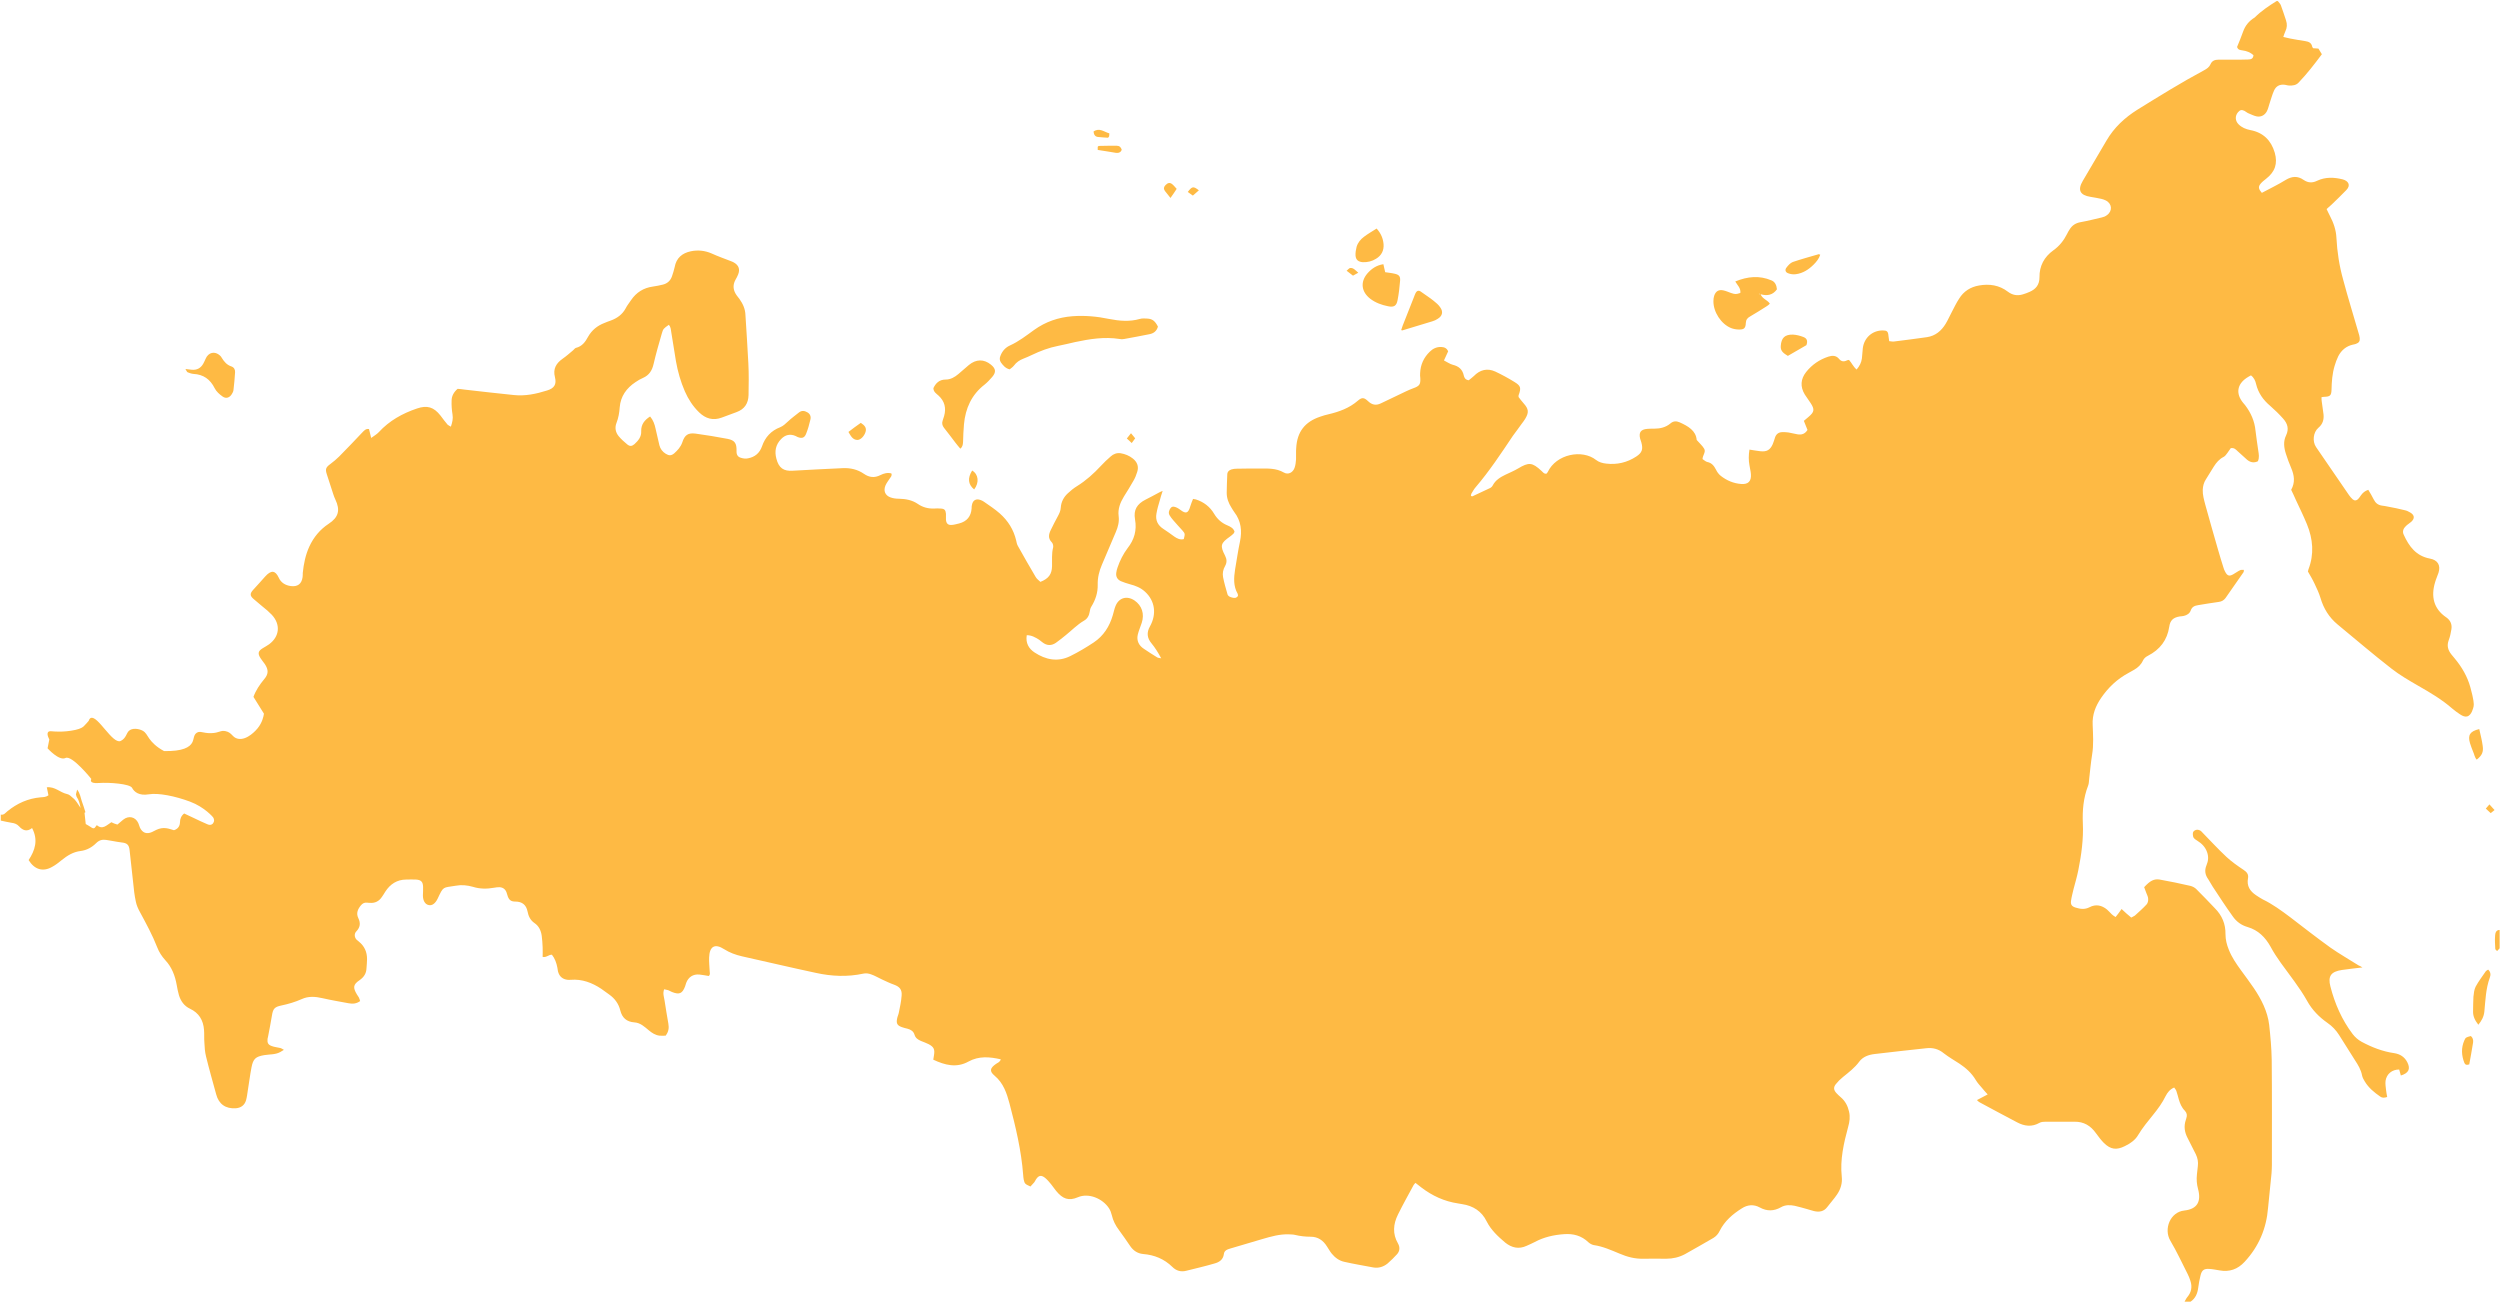 <?xml version="1.0" encoding="UTF-8"?> <svg xmlns="http://www.w3.org/2000/svg" width="1374" height="716" viewBox="0 0 1374 716" fill="none"> <path d="M743.6 151.5C742.5 150.7 741.4 149.8 740.1 148.8C741 148.1 741.5 147.3 742.1 147.3C743.8 147.1 744.9 148.5 746.5 149.9C745.3 150.6 744.6 151 743.6 151.5ZM749 144.1C751.6 144.2 754.1 143.6 756.3 142.2C759.3 140.4 760.7 137.6 760.4 134.1C760.1 131 759 128.3 756.6 125.6C754.1 127.2 751.8 128.5 749.7 130.1C747.8 131.5 746.3 133.3 745.6 135.6C745.2 137.2 744.9 138.9 745 140.5C745.2 142.9 746.6 143.9 749 144.1ZM751.5 150.3C747.5 155 748.2 160.4 753.1 164.2C756 166.4 759.3 167.6 762.8 168.3C766 169 767.5 168.2 768.1 165C768.8 161.5 769.2 157.8 769.5 154.2C769.7 151.8 768.8 150.9 766.3 150.4C764.7 150 763 149.9 761.3 149.6C761 148.3 760.7 147 760.3 145.2C756.4 145.8 753.7 147.8 751.5 150.3ZM643.3 108.8C644.6 107 645.6 105.5 646.7 103.8C645.7 102.7 645 101.8 644.1 101.1C642.8 100.2 641.8 100.5 640.6 101.7C639.6 102.7 639.4 103.7 640.2 104.9C641.1 106.1 642.1 107.3 643.3 108.8ZM658.9 104.6C655.8 102.2 655.2 102.4 652.8 105.5C653.7 106.1 654.6 106.8 655.6 107.5C656.8 106.5 657.8 105.6 658.9 104.6ZM941.7 165.5C941.7 164.5 941.8 163.5 942.1 162.6C942.9 160.1 944.6 159 947.2 159.6C948.6 159.9 949.9 160.5 951.3 161C953.7 161.8 954.1 161.8 956.5 161C956.8 158.3 954.9 156.8 953.7 154.7C960.5 151.9 967 151.3 973.6 154.1C975.6 154.9 976.4 156.8 976.6 159C974.4 162.1 971.4 162.8 967.6 161.7C968.7 164.4 971.4 164.8 972.7 166.9C972.2 167.4 971.7 167.9 971 168.3C968 170.2 965 172.1 961.9 173.9C960.4 174.7 959.6 175.7 959.5 177.5C959.4 180.4 958.5 181.2 955.6 181.1C954.2 181.1 952.7 180.8 951.4 180.3C945.9 178.1 941.6 171.4 941.7 165.5ZM966.7 161.6C966.8 161.7 966.8 161.8 966.9 161.8C966.9 161.8 967 161.6 967.1 161.6C967 161.5 967 161.4 966.9 161.4C966.8 161.4 966.7 161.5 966.7 161.6ZM982.8 150.2C984.1 150.7 985.6 150.9 987 150.7C990.9 150.2 994.1 148.1 996.8 145.4C998.3 143.9 999.7 142.2 1000.4 140C1000 139.9 999.8 139.7 999.6 139.7C994.8 141.1 990 142.4 985.3 144C984 144.5 982.8 145.8 981.9 147C980.8 148.3 981.3 149.7 982.8 150.2ZM770.7 181.6C776.2 179.9 781.7 178.3 787.2 176.6C788.3 176.3 789.3 175.8 790.2 175.2C792.7 173.7 793.3 171.4 791.6 169C790.7 167.6 789.3 166.4 787.9 165.3C785.8 163.6 783.4 162.1 781.2 160.5C779.8 159.4 778.8 159.6 778 161.1C777.6 161.8 777.4 162.6 777.1 163.3C775.1 168.5 773 173.7 770.9 179C770.6 179.8 770.4 180.6 770.1 181.4C770.5 181.5 770.7 181.7 770.7 181.6ZM1357.5 408.4C1358 410 1358.6 411.6 1359.2 413.1C1359.9 414.5 1360 416.2 1361.2 417.5C1364 415.3 1365 413.4 1364.5 410C1364.1 406.9 1363.3 403.9 1362.6 400.7C1357.5 401.9 1356.2 404 1357.5 408.4ZM603.7 75.3C605.5 75.5 607.4 75.6 609 75.7C609.4 75.2 609.6 75 609.6 74.8C609.7 74.4 609.6 74.1 609.7 73.3C606.8 72.5 604.2 70 601 72.3C601.2 74.2 602 75.2 603.7 75.3ZM982.6 195.6C986.1 193.6 989.6 191.6 992.8 189.7C993.7 187.3 993 185.9 991.1 185.2C989.3 184.5 987.3 184 985.4 183.9C980.9 183.8 979 185.7 978.7 190.2C978.5 193.1 980.4 194.2 982.6 195.6ZM603.3 80.7V82.4C606.8 82.9 610.1 83.5 613.3 84C614.7 84.2 616 83.8 616.5 82.3C616.1 80.9 615.2 80.1 613.8 80.1C610.5 80.1 607.2 80.1 603.9 80.2C603.7 80.2 603.5 80.5 603.3 80.7ZM1354.4 571.8C1352.6 575.9 1352.8 580 1354.4 584.1C1354.8 585.1 1355.5 585.5 1357.1 585C1357.8 581 1358.6 577 1359.2 573C1359.4 571.6 1359.1 570.4 1358 569.4C1355.3 570.1 1355.1 570.2 1354.4 571.8ZM1355.93 393.75C1358.46 393.13 1359.33 388.97 1359.5 388.2C1359.74 387.04 1359.61 384.61 1357.7 377.7C1356.1 371.9 1353.1 366.7 1349.2 362C1348.6 361.2 1347.9 360.5 1347.3 359.7C1345.4 357.3 1344.7 354.9 1345.8 351.9C1346.5 350 1347 347.9 1347.3 345.8C1347.7 343.2 1346.8 341 1344.6 339.4C1344.5 339.3 1344.4 339.3 1344.3 339.2C1337.5 334.5 1336 327.8 1338.3 320.1C1338.8 318.3 1339.6 316.6 1340.2 314.8C1341.5 310.7 1339.8 307.8 1335.5 307C1327.9 305.6 1324 300.3 1321.1 293.9C1320.2 292.1 1320.9 290.4 1322.3 289.1C1323.2 288.2 1324.3 287.6 1325.2 286.8C1327.2 285 1327.1 283.1 1324.7 281.7C1323.7 281.1 1322.7 280.6 1321.6 280.4C1318.5 279.6 1315.4 279 1312.2 278.4C1311.2 278.2 1310.2 278 1309.2 277.9C1307 277.6 1305.6 276.5 1304.6 274.5C1303.7 272.7 1302.7 271 1301.6 269.2C1299.8 269.8 1298.6 270.8 1297.6 272.2C1297.1 272.9 1296.6 273.7 1296 274.3C1295.1 275.2 1294 275.3 1293 274.4C1292.2 273.7 1291.6 272.9 1291 272.1C1284.9 263.3 1278.9 254.5 1272.9 245.7C1270.8 242.6 1271.3 237.6 1274.2 235.1C1276.6 233.1 1277.3 230.6 1277 227.7C1276.7 225.2 1276.3 222.8 1276 220.4C1275.9 219.7 1275.9 219.1 1275.9 218.3C1276.5 218.2 1276.9 218.1 1277.3 218.1C1280.5 218 1281.3 217.5 1281.4 214.3C1281.5 209.8 1281.8 205.4 1283.1 201.1C1283.6 199.3 1284.3 197.5 1285.1 195.8C1286.8 192.5 1289.5 190.2 1293.2 189.4C1293.7 189.3 1294.3 189.2 1294.8 189C1296.5 188.4 1297.1 187.5 1296.9 185.7C1296.8 184.7 1296.5 183.8 1296.2 182.8C1293.4 173.1 1290.4 163.5 1287.8 153.7C1285.7 146.2 1284.5 138.5 1284.1 130.7C1283.9 126.4 1282.5 122.4 1280.5 118.6C1279.9 117.5 1279.4 116.3 1278.7 114.9C1279.7 114 1280.6 113.2 1281.5 112.4C1284.2 109.8 1286.9 107.2 1289.5 104.5C1292.2 101.8 1290.6 99.4 1287.6 98.6C1282.9 97.4 1278.1 97.2 1273.6 99.3C1271 100.6 1268.6 100.6 1266.1 98.9C1262.8 96.6 1259.7 96.8 1256.2 98.9C1252 101.5 1247.4 103.7 1243.1 106C1241.3 103.9 1241 102.7 1242.4 101C1243.3 99.9 1244.4 99.1 1245.4 98.3C1250.4 94.4 1251.9 89.9 1250.2 83.9C1248.2 77.1 1243.8 72.8 1236.8 71.5C1234.3 71 1232.1 70.1 1230.3 68.3C1228.4 66.4 1228.3 63.7 1230 61.7C1231.1 60.4 1232 60.2 1233.5 60.9C1234.3 61.3 1235 62 1235.8 62.3C1237.3 62.9 1238.8 63.7 1240.4 64C1242.8 64.4 1244.8 63.2 1245.9 61.1C1246.6 59.7 1246.9 58.2 1247.4 56.7C1248.2 54.4 1248.8 52 1249.8 49.8C1250.9 47.3 1253 46.2 1255.8 46.6C1256.6 46.7 1257.3 47 1258.1 47C1260 47.1 1261.9 46.9 1263.3 45.4C1267.9 40.6 1272 35.3 1276.1 29.8C1275.4 28.7 1274.8 27.7 1274.2 26.7C1273.1 26.6 1272.2 26.6 1271.3 26.5C1271.1 26.2 1270.9 26 1270.8 25.7C1270.4 23.6 1269 22.9 1267 22.6C1264.3 22.2 1261.5 21.7 1258.8 21.2C1257.6 21 1256.4 20.6 1254.9 20.3C1255.3 19.1 1255.6 18.2 1256 17.3C1257 15.3 1257.1 13.3 1256.4 11.2C1255.5 8.5 1254.6 5.7 1253.6 3C1253.3 2.1 1252.5 1.4 1251.9 0.6H1251.2C1247 3.2 1242.8 6 1239.2 9.6C1236.1 11.5 1234 14 1232.8 17.4C1231.8 20.3 1230.6 23.1 1229.5 25.8C1230 27.5 1231.3 27.5 1232.5 27.7C1234.8 28 1236.8 28.8 1238.5 30.3C1238.4 32.3 1237.1 32.7 1235.5 32.7C1232.8 32.8 1230.2 32.8 1227.5 32.8H1219.2C1217.3 32.8 1215.7 33.4 1214.9 35.3C1214.2 36.9 1212.9 37.8 1211.4 38.6C1198.9 45.3 1186.8 52.8 1174.7 60.3C1167.7 64.7 1161.9 70.1 1157.7 77.3C1153.4 84.7 1149 92 1144.7 99.4C1141.7 104.5 1143.2 107.3 1149 108.2C1151 108.5 1153 108.9 1154.9 109.3C1155.8 109.5 1156.6 109.8 1157.4 110.2C1160.9 112 1161.1 116.1 1157.9 118.3C1157.1 118.9 1156.2 119.3 1155.2 119.5C1151.3 120.4 1147.4 121.4 1143.5 122.1C1140.7 122.6 1138.8 123.9 1137.4 126.2C1136.9 126.9 1136.5 127.7 1136.1 128.5C1134.3 132.1 1131.9 135.2 1128.5 137.6C1123.5 141.2 1120.8 146.2 1120.9 152.4C1120.9 156.5 1118.9 158.9 1115.5 160.4C1114.2 161 1113 161.4 1111.7 161.8C1108.7 162.7 1106 162.2 1103.5 160.3C1098.8 156.7 1093.4 155.9 1087.7 156.9C1083 157.7 1079.2 160.1 1076.7 164.2C1075.2 166.5 1074 169 1072.7 171.5C1071.5 173.7 1070.6 175.9 1069.3 178C1067 181.8 1063.7 184.6 1059.1 185.3C1053 186.2 1047 186.9 1040.9 187.7C1040.2 187.8 1039.4 187.6 1038.3 187.5C1038.2 186.5 1038 185.5 1037.9 184.6C1037.7 182.1 1037.1 181.6 1034.6 181.6C1028.9 181.7 1024.5 185.7 1023.8 191.4C1023.6 193.2 1023.5 195.1 1023.3 197C1023 199.3 1022 201.2 1020.4 203.1C1018.5 201.5 1017.7 199.4 1016.2 197.8C1015.8 197.9 1015.5 197.9 1015.2 198C1013.4 199 1011.9 198.7 1010.7 197.2C1009.1 195.3 1007 195.3 1004.9 196C1000 197.6 995.9 200.4 992.7 204.4C989.6 208.3 989.3 212.5 991.9 216.8C992.9 218.4 994.1 219.9 995.1 221.5C997.4 225 997.2 226.4 994 229.1C993.1 229.8 992.3 230.5 991.4 231.3C992.1 233 992.8 234.7 993.4 236.3C992 238.5 990.2 239.1 987.9 238.7C986.3 238.4 984.6 238 983 237.7C981.9 237.5 980.8 237.5 979.7 237.5C977.7 237.5 976.3 238.4 975.6 240.3C975.2 241.6 974.8 242.9 974.3 244.1C972.9 247.3 971 248.4 967.5 248C965.5 247.8 963.6 247.4 961.5 247.1C961 250.2 961 253 961.5 255.7C961.7 257.3 962.2 258.9 962.3 260.6C962.6 264.5 960.8 266.3 957 266C952.8 265.7 949 264.1 945.7 261.5C944.6 260.6 943.7 259.4 943.1 258.1C942 256 940.8 254.4 938.3 253.9C937.4 253.7 936.5 252.8 935.7 252.3C935.8 250.1 937.7 248.4 936.6 246.6C935.7 245 934.2 243.8 932.5 241.8C932.1 236.7 927.8 234.2 923.1 232.1C921.3 231.3 919.6 231.4 918.1 232.7C915.5 234.9 912.4 235.6 909.1 235.6C907.8 235.6 906.6 235.6 905.4 235.7C901.8 236 900.6 237.6 901.4 241C901.6 241.7 901.9 242.5 902.1 243.2C903.1 246.9 902.5 248.8 899.3 250.9C894.3 254.2 888.7 255.5 882.8 254.8C880.8 254.6 878.7 254 877.2 252.8C869.6 246.8 855.3 249.5 850.6 259.5C850.4 259.8 850.2 260.1 850 260.3C848.6 260.6 848 259.5 847.2 258.8C842.1 254.1 840.3 253.9 834.3 257.5C832.1 258.8 829.7 259.8 827.4 260.9C824.5 262.3 821.9 263.9 820.4 266.8C820.1 267.4 819.5 268 818.8 268.3C815.7 269.8 812.4 271.3 809.2 272.8C809.1 272.8 808.8 272.7 808.4 272.6C808.5 272.1 808.5 271.5 808.8 271.1C809.5 270 810.1 268.8 811 267.8C818.6 258.9 825 249.2 831.5 239.5C833.1 237.3 834.8 235.1 836.4 232.8C837.1 231.9 837.7 231.1 838.3 230.1C840.4 226.6 840.1 224.7 837.4 221.7C836.3 220.5 835.3 219.1 834.6 218.2V217.3C836.1 213.2 835.9 212.1 832.3 209.9C828.9 207.8 825.4 205.9 821.8 204.2C817.4 202.2 813.4 203.2 810 206.7C809.1 207.6 808 208.3 807.2 209C805.3 208.7 804.8 207.6 804.5 206.4C803.8 203.1 801.8 201.3 798.5 200.5C796.9 200.1 795.4 199 793.6 198.1C794.5 196.2 795.2 194.6 795.9 193.1C795.1 191.2 793.7 190.8 792.1 190.7C789.6 190.6 787.5 191.6 785.8 193.3C782.5 196.5 780.7 200.4 780.5 205.1C780.4 206 780.5 206.9 780.6 207.8C780.8 211.3 780.1 212.2 776.7 213.4C775.3 213.9 774 214.5 772.7 215.1C768.1 217.3 763.5 219.5 758.9 221.7C756.2 223 754 222.5 751.9 220.5C749.7 218.4 748.5 218.3 746.3 220.2C741.6 224.3 736 226.3 730.1 227.7C728.6 228 727.1 228.5 725.6 229C717.2 231.8 712.9 237.3 712.4 246.2C712.2 248.3 712.4 250.4 712.3 252.5C712.2 254.1 712 255.7 711.5 257.1C710.6 259.7 708 261.1 705.6 259.7C701.3 257.2 696.6 257.5 692 257.5C687.9 257.5 683.8 257.5 679.7 257.6C678.8 257.6 677.7 257.7 676.8 258C675.5 258.4 674.5 259.3 674.5 260.9C674.4 264.2 674.2 267.6 674.2 270.9C674.2 273.8 675.2 276.5 676.8 279C677.3 279.8 677.8 280.7 678.4 281.5C682.1 286.3 682.7 291.8 681.5 297.6C680.4 302.7 679.7 307.9 678.8 313C678.1 317.6 677.8 322.1 680.2 326.3C680.4 326.6 680.3 327.1 680.4 327.5C679.5 328.9 678.3 328.7 677.1 328.4C676 328.1 674.9 327.7 674.6 326.5C673.7 323.4 672.8 320.3 672.2 317.2C671.8 315.1 672.2 313 673.3 311.1C674.4 309.1 674.3 307.4 673.3 305.4C670.4 299.8 670.9 298.5 676 294.9C676.7 294.4 677.4 293.8 678 293.2C678.2 293 678.3 292.6 678.5 292.2C677.9 290.3 676.3 289.5 674.7 288.8C671.5 287.5 669.1 285.4 667.3 282.4C665 278.5 661.6 275.9 657.3 274.5C656.9 274.4 656.4 274.3 655.7 274.2C655.2 275.5 654.6 276.8 654.2 278.2C653.1 282.1 651.8 282.6 648.7 280.2C648.1 279.8 647.5 279.3 646.8 279C645.6 278.5 644.4 278 643.4 279.2C642.5 280.4 642 281.8 642.8 283.2C643.4 284.2 644.1 285.1 644.8 285.9C646.4 287.8 648.2 289.7 649.9 291.6C651.4 293.3 651.3 293.5 650.6 296.3C648.6 296.8 647 296 645.4 294.9C643.4 293.5 641.5 292 639.4 290.7C636.3 288.7 634.9 285.9 635.6 282.2C636 279.8 636.7 277.4 637.4 275.1C637.8 273.5 638.3 271.9 639 269.8C638 270.2 637.5 270.4 637 270.7C634.5 272 632.1 273.4 629.6 274.6C624.9 277 622.9 280.2 623.8 285.4C624.9 291.5 623.4 296.6 619.7 301.3C617.3 304.5 615.5 308.1 614.2 311.9C613.9 312.8 613.6 313.8 613.5 314.8C613.2 316.9 614.1 318.5 616 319.4C617.6 320.1 619.3 320.6 621 321.1C624.1 321.9 626.9 323 629.3 325.2C634.8 330.2 635.8 337.5 632 344.3C630.133 347.567 630.4 350.633 632.8 353.5C634.8 355.9 636.4 358.5 638.2 361.8C637.1 361.6 636.5 361.6 636 361.3C633.5 359.8 631.1 358.2 628.7 356.6C625.9 354.8 624.6 352.1 625.3 348.9C625.8 346.7 626.8 344.5 627.5 342.3C629.1 337.4 627.6 332.8 623.5 330C619.3 327.2 614.8 328.5 613 333.3C612.4 334.8 612.1 336.5 611.6 338.1C609.8 344.3 606.5 349.5 601.1 353.1C597 355.8 592.7 358.4 588.2 360.6C581.3 364 574.7 362.6 568.6 358.6C565.4 356.5 563.6 353.4 564.3 349.1C567 349.1 569 350.3 571.1 351.6C571.7 352 572.3 352.5 572.9 353C575.3 354.9 577.8 355 580.3 353.3C582.2 352 583.8 350.6 585.6 349.2C589 346.5 592 343.3 595.8 341.1C597.6 340.1 598.6 338.3 598.9 336.2C599 335.2 599.3 334.2 599.8 333.4C602.1 329.7 603.4 325.7 603.3 321.4C603.2 317.5 604.1 313.9 605.6 310.4C608.2 304.4 610.7 298.3 613.3 292.3C614.5 289.5 615.2 286.7 614.8 283.6C614.3 279.7 615.7 276.2 617.7 272.9C619.5 270 621.3 267.2 622.9 264.3C623.8 262.8 624.5 261.1 625 259.4C626 256.4 625 253.9 622.6 252C620.6 250.4 618.3 249.5 615.9 249.1C613.8 248.8 611.9 249.5 610.4 250.9C608.5 252.5 606.8 254.2 605.1 256C601.1 260.3 596.9 264.1 591.9 267.2C590.1 268.3 588.4 269.7 586.9 271.1C584.6 273.2 583.2 275.9 583 279C582.9 280.8 582.2 282.2 581.4 283.7C580.1 286.1 578.8 288.6 577.6 291.1C576.4 293.5 575.8 295.8 578.1 298.1C578.7 298.7 579 300.1 578.8 300.9C577.9 304.3 578.3 307.8 578.2 311.2C578.1 315.5 576.4 318 571.8 319.8C571 319 569.8 318.2 569.2 317.1C565.8 311.4 562.6 305.7 559.4 300C558.9 299.1 558.7 298.1 558.5 297.1C557.1 291.1 554 286.2 549.5 282.2C546.8 279.8 543.7 277.8 540.7 275.7C540.1 275.3 539.5 275 538.9 274.8C536.5 273.9 534.7 274.9 534.2 277.4C534 278.1 534 278.7 534 279.4C533.7 283.8 531.4 286.6 527.1 287.7C525.8 288 524.5 288.4 523.2 288.5C521.1 288.7 520.1 287.8 519.9 285.7C519.8 284.6 520 283.5 519.9 282.4C519.7 280.3 519.1 279.6 517 279.5C515.7 279.4 514.5 279.4 513.3 279.5C510.1 279.6 507.1 278.8 504.5 277C501.3 274.8 497.8 274.2 494.1 274.1C492.5 274.1 490.9 273.9 489.5 273.4C486.4 272.3 485.4 269.7 486.7 266.7C487.3 265.4 488.2 264.2 489 263C489.5 262.2 490.4 261.5 489.9 260.2C487.8 259.6 485.7 260.2 483.9 261.1C480.6 262.8 477.7 262.4 474.8 260.4C471.3 258 467.4 257.1 463.1 257.3C454 257.8 444.9 258.1 435.8 258.7C430.7 259.1 428 257.2 426.7 252.1C425.6 248 426.3 244.4 429.3 241.3C431.5 239 434.2 238.3 437.2 239.6C437.6 239.8 438 240 438.4 240.2C440.7 241.1 442.1 240.7 443 238.5C444 236 444.8 233.3 445.4 230.6C445.8 229 445.3 227.5 443.7 226.6C442.2 225.7 440.6 225.5 439.1 226.7C437.1 228.3 434.9 229.9 433 231.7C431.7 232.9 430.5 234.1 428.8 234.8C423.8 236.7 420.5 240.3 418.8 245.3C417.5 249 414.9 251.2 411.1 251.9C409.8 252.2 408.4 252 407.2 251.6C405.4 251.1 404.7 249.8 404.8 247.8C404.9 243.7 403.9 242 399.9 241.2C394.1 240.1 388.1 239.1 382.2 238.3C378.1 237.8 376.3 239.1 375 243.1C374.1 245.7 372.4 247.5 370.5 249.2C368.9 250.5 367.7 250.5 365.9 249.4C364.1 248.3 362.9 246.7 362.4 244.7C361.7 241.7 361 238.6 360.3 235.6C359.8 233.2 359 230.9 357.3 228.9C354.3 230.8 352.3 233.2 352.4 237C352.6 240 350.8 242.2 348.7 244.1C347.3 245.3 346.2 245.4 344.8 244.3C343.1 242.9 341.4 241.4 340 239.7C338.3 237.6 337.8 235.1 338.8 232.5C339.9 229.7 340.4 226.8 340.6 223.8C341.1 217.8 344.3 213.3 349.3 210C350.6 209.1 352 208.3 353.4 207.7C356.8 206.2 358.4 203.6 359.2 200.1C360.5 194.5 362.1 188.9 363.7 183.4C364.5 180.6 364.7 180.6 367.6 178.5C368.6 179.6 368.7 181 368.9 182.4C369.8 187.8 370.6 193.1 371.5 198.5C372.5 204.2 374.1 209.8 376.4 215.1C378.3 219.4 380.8 223.3 384.2 226.6C387.8 230.1 391.9 231.3 396.7 229.5C399.4 228.5 402.1 227.5 404.8 226.5C409.2 224.9 411.3 221.7 411.4 217.1C411.5 211.4 411.6 205.6 411.3 199.8C410.9 190.9 410.2 182.1 409.7 173.2C409.6 169.8 408.3 167 406.4 164.3C406 163.7 405.5 163.1 405 162.5C403 159.8 402.5 156.9 404.2 153.8C404.8 152.8 405.3 151.8 405.7 150.8C406.8 148 406 145.8 403.4 144.3C402.9 144 402.4 143.8 401.9 143.6C398.3 142.2 394.6 140.9 391.1 139.3C387.4 137.7 383.6 137.3 379.7 138.1C374.9 139.1 371.7 141.8 370.8 146.8C370.4 148.5 369.9 150.2 369.3 151.9C368.5 154.2 366.8 155.8 364.4 156.4C362.5 156.9 360.7 157.2 358.8 157.5C353.7 158.2 349.7 160.7 346.8 165C345.9 166.4 344.7 167.8 343.9 169.4C342.1 172.8 339.2 174.9 335.6 176.2C334.5 176.6 333.3 177 332.2 177.5C328.3 179 325.3 181.4 323.2 185.1C321.7 187.9 319.9 190.4 316.5 191.2C315.9 191.4 315.5 192.1 315 192.5C313.1 194.1 311.3 195.7 309.3 197.1C305.7 199.6 303.8 202.7 305 207.3C306 211.3 304.6 213.4 300.7 214.6C294.7 216.5 288.6 217.8 282.3 217.1C273.2 216.2 264.1 215.1 255.1 214.1C253.9 213.9 252.7 213.8 251.5 213.7C249.4 215.5 248.2 217.7 248.2 220.2C248.1 222.7 248.3 225.3 248.7 227.8C249.1 230.1 248.6 232.1 247.8 234.5C247 234 246.4 233.8 246 233.4C244.6 231.8 243.4 230.1 242.1 228.4C238.4 223.7 234.8 222.6 229.2 224.5C221.2 227.2 214 231.2 208.2 237.5C207.1 238.7 205.6 239.5 204 240.7C203.5 238.8 203.2 237.3 202.8 235.8C201 235.5 200.1 236.7 199.1 237.7C194.9 242.1 190.7 246.6 186.4 250.9C184.9 252.4 183.3 253.7 181.6 255C179.1 256.8 178.7 257.8 179.6 260.6C180.8 264.3 182 268 183.2 271.7C183.5 272.7 183.9 273.6 184.3 274.5C187.1 280.4 186.1 284.3 180.6 287.9C175.9 291 172.4 295.2 170 300.4C167.9 305 166.9 309.9 166.4 314.9C166.4 315.6 166.4 316.4 166.3 317.2C165.8 320.9 163.6 322.6 159.8 322.1C156.8 321.7 154.4 320.2 153.2 317.5C151.3 313.4 149 313.2 145.7 316.9C143.6 319.4 141.3 321.7 139.2 324.1C137.2 326.3 137.3 327.5 139.6 329.4C142 331.5 144.5 333.5 147 335.6C147.8 336.3 148.6 337.1 149.4 337.9C154.3 343.2 153.7 349.8 147.9 354.1C146.8 354.9 145.6 355.5 144.5 356.2C141.8 357.8 141.5 359.2 143.3 361.9C144 363 144.8 363.9 145.5 364.9C147.7 368.2 147.6 370.5 145.1 373.4C142.7 376.3 140.6 379.4 139.3 383C141.22 386.08 143.14 389.16 145.06 392.24C144.84 393.82 144.14 397.18 141.54 400.33C141.08 400.89 135.93 407.1 130.74 406.01C127.57 405.34 127.63 402.64 124 401.85C121.11 401.21 120.6 402.83 116.05 402.94C111.52 403.05 110.02 401.5 108.14 402.73C106.3 403.93 106.7 406.1 105.65 408.09C104.32 410.61 100.56 413 90.17 412.79C85.89 410.53 83.49 407.95 82.09 406C80.63 403.97 80.21 402.57 78.35 401.57C76.27 400.45 72.63 399.94 70.78 401.74C69.46 403.03 69.3 405.6 66.63 407.06C66.42 407.17 66.32 407.23 66.19 407.28C61.76 408.92 53.73 393.11 49.95 394.58C49.64 394.7 49.12 395.03 48.74 396.19C48.12 396.94 47.25 397.93 46.06 399.12C45.99 399.19 45.96 399.22 45.94 399.23C45.52 399.63 44.38 400.5 41.46 401.15C34.74 402.65 28.88 401.94 28.88 401.94C28.18 401.86 27.01 401.72 26.47 402.34C25.43 403.52 27.11 406.38 27.11 406.38L26.14 411.26C26.14 411.26 32.44 418.36 36 416.59C39.55 414.81 50.21 428.13 50.21 428.13C50.21 428.13 48.43 430.79 54.21 430.35C59.98 429.91 71.44 430.79 72.59 433.01C73.74 435.23 76.41 437.45 81.74 436.56C87.07 435.67 96.26 437.53 104.39 440.56C112.52 443.59 117.12 449.19 117.12 449.19C117.82 450.29 117.92 451.49 117.02 452.59C116.12 453.59 115.02 453.49 113.92 452.99C111.32 451.89 108.82 450.69 106.32 449.49C104.62 448.69 102.92 447.89 101.22 447.09C99.52 448.39 98.92 450.19 98.92 451.89C98.82 454.19 97.72 455.59 95.62 456.29C94.22 455.89 92.82 455.39 91.42 455.19C89.52 454.89 87.62 455.29 85.92 456.09C85.12 456.49 84.32 456.89 83.52 457.29C80.62 458.59 78.32 457.79 76.92 454.89C76.52 454.09 76.42 453.19 76.02 452.39C74.42 448.89 70.72 448.09 67.72 450.49C66.62 451.39 65.52 452.29 64.52 453.19C63.72 452.89 63.22 452.79 62.72 452.59C62.22 452.39 61.72 452.09 61.22 451.89C58.72 453.39 56.42 456.29 53.22 453.49C52.42 454.19 52.12 455.99 50.42 454.89C49.42 454.19 48.32 453.59 47.12 452.89C46.93 450.87 46.65 448.84 46.45 446.73C46.61 446.59 46.78 446.47 46.95 446.38C46.33 444.36 45.72 442.35 44.98 440.4C44.27 438.36 44.11 436.15 42.4 433.96C42.1 435.12 41.9 435.9 41.73 436.57C41.85 436.91 41.92 437.44 42.11 437.91C43.4 439.78 43.88 441.9 44.29 444.04C43.51 442.96 42.92 441.88 42.13 440.8C41.53 440 40.93 439.2 40.13 438.6C39.13 437.7 38.03 436.6 36.83 436.4C33.03 435.6 30.23 432.2 25.73 432.7C26.03 434.2 26.33 435.6 26.63 437.1C25.33 438.1 23.83 438.1 22.43 438.2C15.43 438.8 9.43 441.5 4.03 445.9C3.03 446.7 2.13 448.1 0.43 447.7V451C2.43 451.4 4.33 451.9 6.33 452.2C7.93 452.4 9.33 452.9 10.43 454.1C12.43 456.3 14.73 457.4 17.63 455.1C21.13 461.7 19.23 467.4 15.73 472.7C18.93 477.9 23.53 479.3 28.53 476.5C30.43 475.5 32.23 474.1 33.93 472.7C37.03 470.2 40.23 468.2 44.33 467.7C47.63 467.3 50.53 465.7 52.83 463.4C54.43 461.8 56.13 461.3 58.23 461.6C59.43 461.8 60.63 462 61.83 462.2C63.43 462.5 65.13 462.8 66.73 463C69.83 463.3 70.93 464.3 71.23 467.3C71.93 473.4 72.53 479.4 73.23 485.5C73.53 488.8 73.93 492.2 74.63 495.4C75.03 497.5 75.93 499.5 76.93 501.3C80.33 507.6 83.83 514 86.43 520.7C87.43 523.3 88.93 525.6 90.83 527.7C94.43 531.5 96.23 536.3 97.13 541.4C97.43 543.2 97.83 545.1 98.33 546.9C99.33 550.2 101.23 552.9 104.43 554.4C109.33 556.7 111.73 560.7 112.13 566C112.33 568.3 112.13 570.7 112.33 573C112.43 575.6 112.63 578.2 113.23 580.6C114.93 587.6 116.93 594.5 118.83 601.5C120.23 606.8 124.03 609.5 129.63 609.1C132.43 608.9 134.43 607.4 135.23 604.7C135.73 602.9 135.93 601 136.23 599.1C136.93 594.9 137.43 590.7 138.23 586.6C139.13 581.9 140.53 580.7 145.23 579.9C148.23 579.4 151.33 579.7 154.03 578.2C154.53 577.9 155.13 577.5 156.03 577C155.13 576.5 154.63 576.1 154.13 576C152.53 575.6 150.83 575.5 149.33 574.9C147.33 574.2 146.83 573.1 147.03 571C147.13 570.6 147.23 570.1 147.33 569.7C148.03 565.9 148.83 562.1 149.43 558.3C150.03 554.4 150.83 553.4 154.73 552.6C158.53 551.8 162.23 550.7 165.83 549.1C169.53 547.4 173.33 547.7 177.23 548.6C182.03 549.7 186.83 550.5 191.63 551.4C193.83 551.8 195.83 551.7 197.93 550.2C197.73 549.5 197.53 548.8 197.23 548.2C196.93 547.6 196.43 547.1 196.13 546.5C193.93 542.8 194.03 541.1 197.63 538.7C200.03 537 201.33 535 201.43 532.1C201.53 530.4 201.73 528.8 201.73 527.1C201.73 523.2 200.33 520 197.23 517.5C196.73 517.1 196.33 516.8 195.93 516.4C194.73 515.1 194.63 513.1 195.83 511.9C198.03 509.6 198.23 507.3 196.93 504.6C195.63 501.9 196.63 499.7 198.33 497.6C199.23 496.5 200.33 495.9 201.83 496.1C202.23 496.2 202.73 496.2 203.13 496.2C206.13 496.5 208.33 495.3 209.93 492.9C210.63 492 211.13 491 211.73 490.1C214.43 485.9 218.23 483.4 223.33 483.4C225.03 483.4 226.83 483.3 228.63 483.4C231.43 483.6 232.43 484.6 232.53 487.4C232.63 489 232.43 490.5 232.43 492.1C232.43 495 233.63 497 235.53 497.4C237.43 497.9 239.23 496.6 240.53 493.9C243.83 486.9 243.23 488 250.43 486.8C253.63 486.2 256.73 486.5 259.93 487.4C263.73 488.6 267.63 488.6 271.53 487.9C272.53 487.7 273.53 487.6 274.53 487.6C276.33 487.7 277.63 488.6 278.33 490.3C278.63 491.1 278.83 492 279.13 492.8C279.93 494.8 281.03 495.5 283.23 495.5C286.963 495.5 289.197 497.3 289.93 500.9C290.43 503.5 291.43 505.7 293.73 507.3C296.13 508.9 297.33 511.4 297.73 514.3C298.03 516.4 298.13 518.5 298.23 520.6C298.33 522.3 298.23 524.1 298.23 525.9C300.23 526.4 301.43 524.7 303.33 524.7C304.93 526.7 305.83 529.2 306.33 531.8C306.53 532.7 306.53 533.6 306.83 534.4C307.63 536.9 309.43 538.2 311.93 538.5C312.53 538.6 313.03 538.5 313.63 538.5C319.93 538 325.43 540.1 330.53 543.5C331.93 544.5 333.43 545.6 334.83 546.6C337.93 548.8 340.03 551.7 340.93 555.4C341.93 559.4 344.43 561.6 348.63 561.9C351.93 562.1 354.23 564.3 356.63 566.3C358.33 567.7 360.13 568.9 362.43 569.2C363.63 569.3 364.83 569.2 365.83 569.2C367.53 567 367.73 564.9 367.33 562.6C366.63 558.3 365.83 554.1 365.23 549.8C364.93 547.9 364.13 545.9 365.03 543.7C365.83 543.9 366.53 544 367.23 544.2C367.93 544.5 368.63 544.9 369.33 545.2C373.33 546.8 375.03 546.1 376.53 542.1C376.73 541.5 376.93 540.8 377.13 540.2C378.33 537 380.93 535.3 384.33 535.6C386.03 535.8 387.83 536.1 389.53 536.4C390.53 535.6 390.03 534.5 390.03 533.6C389.93 531.2 389.63 528.7 389.73 526.3C389.93 520 392.93 518.4 398.03 521.7C401.03 523.6 404.33 524.8 407.83 525.6C421.33 528.6 434.83 531.8 448.43 534.7C457.03 536.6 465.73 537 474.53 535.1C475.83 534.8 477.43 535 478.73 535.5C480.83 536.2 482.73 537.4 484.73 538.3C486.93 539.3 489.13 540.4 491.43 541.2C494.43 542.3 495.83 543.9 495.53 547.2C495.33 550.3 494.63 553.4 494.03 556.4C493.83 557.6 493.23 558.7 493.03 559.9C492.53 562.5 493.13 563.6 495.63 564.5C496.63 564.9 497.73 565.1 498.83 565.4C500.53 565.9 502.03 566.7 502.63 568.7C503.13 570.5 504.53 571.4 506.13 572.1C507.63 572.7 509.03 573.2 510.43 573.9C513.23 575.4 513.83 576.7 513.33 579.9C513.23 580.6 513.13 581.4 512.93 582.4C519.33 585.4 525.73 587.1 532.33 583.4C538.03 580.3 543.83 580.8 550.03 582.2C549.63 583.7 548.33 584.1 547.43 584.7C544.13 587 543.63 588.7 546.63 591.2C551.53 595.3 553.33 600.9 554.83 606.5C558.23 619.4 561.33 632.4 562.33 645.7C562.43 646.5 562.43 647.4 562.63 648.3C563.13 650.6 563.43 650.8 566.33 652.1C567.03 651.4 567.73 650.6 568.43 649.8C568.83 649.3 569.03 648.7 569.43 648.1C570.93 645.9 572.33 645.7 574.43 647.4C575.63 648.4 576.63 649.6 577.63 650.8C578.63 652 579.43 653.3 580.43 654.5C584.03 658.9 587.33 660.2 592.43 658C598.23 655.5 605.93 658.6 609.53 664.1C610.23 665.2 610.73 666.5 611.03 667.8C611.73 670.9 613.13 673.6 615.03 676.1C617.13 678.9 619.13 681.9 621.13 684.8C622.83 687.3 625.13 688.9 628.23 689.2C634.43 689.7 639.83 691.9 644.33 696.3C646.43 698.4 649.03 699.2 652.03 698.4C657.23 697.1 662.43 695.9 667.53 694.4C670.13 693.7 672.23 692.3 672.63 689.3C672.83 687.3 674.43 686.7 676.13 686.2C682.03 684.5 687.83 682.7 693.73 681C698.53 679.6 703.33 678.2 708.43 678.4C709.53 678.5 710.63 678.4 711.73 678.7C714.63 679.4 717.43 679.7 720.33 679.7C724.33 679.7 727.23 681.7 729.33 685.1C730.23 686.4 730.93 687.8 731.93 689C733.73 691.2 736.03 692.9 738.83 693.5C744.13 694.7 749.53 695.6 754.83 696.6C757.73 697.1 760.43 696.2 762.63 694.4C764.43 692.8 766.23 691.1 767.83 689.3C769.33 687.6 769.53 685.5 768.33 683.4C765.23 678.1 765.73 672.7 768.33 667.5C771.03 662 774.03 656.7 776.93 651.3C777.13 650.9 777.53 650.6 777.93 650.1C779.03 651 780.13 651.8 781.13 652.6C787.13 657.2 793.83 660.3 801.33 661.4C802.13 661.5 802.83 661.7 803.63 661.8C809.63 662.7 814.33 665.7 817.03 671.2C819.43 676 823.23 679.5 827.23 682.9C830.83 685.8 834.73 686.7 839.03 684.7C840.53 684 842.03 683.4 843.53 682.6C848.53 679.9 853.93 678.7 859.53 678.3C864.63 677.9 869.23 679.1 873.03 682.8C873.83 683.5 874.93 684.1 875.93 684.3C880.93 685 885.53 687.1 890.13 689C894.33 690.8 898.53 691.9 903.03 691.8C907.33 691.8 911.53 691.7 915.73 691.8C919.43 691.8 922.83 691 926.03 689.3C931.23 686.4 936.43 683.4 941.63 680.4C943.13 679.5 944.33 678.2 945.13 676.5C947.83 671.1 952.23 667.3 957.33 664.1C960.43 662.1 963.83 661.8 967.13 663.6C971.13 665.8 974.93 665.7 978.83 663.5C981.23 662.1 983.83 662.2 986.33 662.7C988.63 663.2 990.93 663.9 993.13 664.5C994.33 664.8 995.63 665.3 996.93 665.6C999.83 666.3 1002.43 665.9 1004.33 663.3C1006.03 661 1008.03 658.9 1009.63 656.5C1011.63 653.6 1012.63 650.2 1012.23 646.7C1011.23 637.3 1013.33 628.3 1015.73 619.4C1016.53 616.6 1016.93 613.8 1016.23 610.9C1015.53 607.8 1014.13 605.1 1011.63 603C1010.83 602.3 1009.93 601.5 1009.23 600.7C1007.73 599 1007.63 597.6 1008.93 595.9C1010.13 594.4 1011.43 593.1 1012.93 591.9C1016.13 589.3 1019.33 586.9 1021.83 583.5C1023.83 580.8 1026.93 579.7 1030.23 579.3C1039.73 578.2 1049.23 577.1 1058.73 576.1C1062.23 575.7 1065.43 576.5 1068.33 578.9C1071.03 581 1074.03 582.7 1076.93 584.6C1080.53 587 1083.63 589.8 1085.83 593.5C1086.83 595.2 1088.23 596.7 1089.53 598.2C1090.33 599.2 1091.23 600.2 1092.43 601.5C1090.43 602.6 1088.63 603.5 1086.53 604.6C1087.13 605.2 1087.53 605.6 1087.93 605.8C1094.83 609.5 1101.63 613.2 1108.53 616.8C1112.63 619 1116.73 619.5 1120.93 617.1C1121.83 616.6 1123.03 616.5 1124.13 616.5H1140.13C1145.23 616.4 1149.03 618.7 1151.93 622.8C1153.33 624.7 1154.73 626.6 1156.33 628.2C1160.03 631.8 1163.23 632.2 1167.83 629.9C1170.73 628.5 1173.53 626.6 1175.13 623.8C1177.53 619.8 1180.53 616.2 1183.43 612.6C1186.03 609.4 1188.43 606.1 1190.23 602.4C1191.23 600.5 1192.53 598.7 1194.93 597.7C1195.33 598.4 1195.93 598.9 1196.13 599.6C1196.63 601.1 1197.03 602.6 1197.43 604.1C1198.13 606.5 1199.03 608.7 1200.83 610.5C1201.93 611.7 1202.13 613 1201.63 614.5C1201.53 614.9 1201.43 615.2 1201.33 615.5C1200.13 619 1200.63 622.3 1202.33 625.5C1203.83 628.4 1205.33 631.4 1206.83 634.4C1207.83 636.5 1208.23 638.6 1207.93 640.9C1207.73 642.4 1207.63 644 1207.43 645.5C1207.13 648.2 1207.33 650.8 1208.03 653.4C1209.93 660.4 1207.63 664.5 1200.53 665.3C1192.73 666.1 1189.03 675.5 1192.83 681.9C1196.33 687.8 1199.23 694.1 1202.33 700.2C1202.93 701.4 1203.43 702.6 1203.83 703.9C1204.93 707.2 1204.43 710.2 1202.13 712.9C1201.53 713.6 1201.13 714.6 1200.63 715.4H1203.93C1206.63 713.6 1207.73 710.9 1208.13 707.8C1208.43 705.5 1208.83 703.2 1209.43 700.9C1210.13 698.1 1211.33 697.2 1214.23 697.4C1216.13 697.5 1217.93 697.9 1219.83 698.2C1225.33 699.2 1229.83 697.6 1233.63 693.5C1241.43 685.1 1245.63 675.2 1246.53 663.8C1247.13 657.5 1247.83 651.2 1248.43 644.9C1248.53 643.3 1248.63 641.8 1248.63 640.2C1248.63 620.9 1248.73 601.7 1248.53 582.5C1248.43 576 1247.83 569.6 1247.13 563.2C1246.23 555.8 1242.83 549.2 1238.73 543.1C1236.43 539.7 1233.93 536.4 1231.53 533.1C1228.93 529.5 1226.53 526 1224.93 521.9C1223.83 519.2 1223.13 516.4 1223.13 513.5C1223.23 507.8 1221.23 503.1 1217.23 499.1C1213.83 495.6 1210.53 492 1207.03 488.6C1206.23 487.8 1205.03 487.2 1203.93 486.9C1198.23 485.6 1192.63 484.4 1186.93 483.4C1183.83 482.9 1181.63 484.1 1178.43 487.6C1178.83 488.6 1179.23 489.7 1179.63 490.8C1180.03 491.9 1180.63 492.9 1180.63 494C1180.73 495 1180.43 496.3 1179.83 497C1177.83 499.2 1175.53 501.2 1173.33 503.2C1172.83 503.6 1172.13 503.8 1171.33 504.3C1170.43 503.6 1169.53 502.8 1168.63 502C1167.83 501.3 1167.03 500.5 1166.03 499.6C1164.93 501.2 1163.93 502.5 1162.73 504C1161.93 503.5 1161.23 503.1 1160.63 502.5C1159.73 501.6 1158.93 500.7 1158.03 499.9C1155.13 497.5 1151.83 496.8 1148.43 498.6C1145.73 500 1143.33 499.6 1140.73 498.8C1138.73 498.2 1137.93 497.2 1138.23 495.1C1138.53 492.9 1139.13 490.8 1139.63 488.6C1140.53 485.2 1141.53 481.8 1142.23 478.3C1143.93 469.8 1145.13 461.2 1144.73 452.5C1144.43 445.4 1145.03 438.5 1147.63 431.8C1148.13 430.6 1148.03 429.2 1148.23 427.9C1148.73 423.5 1149.13 419.1 1149.83 414.7C1150.73 409.3 1150.33 403.8 1150.13 398.4C1149.83 392.8 1151.73 388 1154.83 383.5C1158.73 377.8 1163.63 373.2 1169.73 369.9C1170.83 369.3 1171.83 368.7 1172.93 368.1C1175.03 366.9 1176.73 365.3 1177.73 363.1C1178.33 361.8 1179.33 361 1180.53 360.4C1187.13 357 1191.13 351.8 1192.23 344.4C1192.73 340.9 1194.43 339.4 1197.93 338.8C1198.73 338.7 1199.53 338.7 1200.23 338.5C1201.93 338.1 1203.43 337.2 1204.03 335.5C1204.73 333.5 1206.13 332.9 1208.03 332.6C1211.83 332 1215.63 331.3 1219.53 330.8C1221.03 330.6 1222.23 329.9 1223.13 328.7C1226.43 324 1229.73 319.2 1233.03 314.5C1233.23 314.3 1233.13 313.9 1233.23 313.2C1232.43 313.2 1231.73 313.1 1231.13 313.4C1229.83 314 1228.73 314.9 1227.43 315.6C1225.23 316.9 1224.13 316.5 1222.93 314.2C1222.53 313.5 1222.23 312.7 1222.03 312C1221.03 308.7 1219.93 305.4 1219.03 302.1C1216.63 293.9 1214.33 285.6 1212.03 277.4C1211.33 274.7 1210.53 272 1210.63 269.2C1210.73 267.1 1211.23 265.2 1212.33 263.5C1213.83 261.1 1215.23 258.8 1216.73 256.4C1218.13 254.2 1219.73 252.3 1222.13 251.1C1222.93 250.7 1223.53 249.8 1224.13 249C1224.83 248.1 1225.53 247.1 1226.03 246.3C1228.03 246 1228.83 247.1 1229.83 248C1231.63 249.5 1233.23 251.2 1235.03 252.7C1236.73 254.1 1238.73 254.6 1240.93 253.5C1241.83 251.5 1241.43 249.6 1241.13 247.6C1240.63 244 1240.03 240.3 1239.63 236.7C1239.13 231.5 1237.13 226.9 1233.93 222.7C1233.53 222.2 1233.23 221.8 1232.83 221.4C1228.73 216.4 1229.43 211.3 1234.73 207.7C1235.43 207.2 1236.23 206.8 1237.13 206.3C1238.73 207.5 1239.53 209.2 1239.93 211C1241.13 216 1243.83 219.8 1247.73 223.1C1250.23 225.3 1252.63 227.6 1254.83 230.1C1257.23 232.8 1258.13 235.7 1256.43 239.3C1254.83 242.5 1255.23 246 1256.33 249.4C1257.13 252 1258.13 254.6 1259.23 257.2C1260.93 261.2 1261.53 265.1 1259.23 269.2C1260.13 271 1260.93 272.8 1261.73 274.6C1263.83 279.1 1266.03 283.6 1267.93 288.2C1271.23 296.3 1271.93 304.6 1268.73 312.9C1268.63 313.2 1268.53 313.5 1268.43 314.1C1269.63 316.2 1271.03 318.5 1272.13 320.9C1273.33 323.4 1274.53 326 1275.33 328.6C1277.03 334.4 1280.03 339.3 1284.73 343.2C1294.53 351.3 1304.13 359.5 1314.13 367.3C1318.83 371 1324.03 374 1329.23 377C1335.73 380.7 1342.13 384.5 1347.73 389.4C1349.13 390.6 1350.53 391.6 1352.03 392.6C1353.55 393.61 1354.78 394.04 1355.96 393.75H1355.93ZM1315.8 578.8C1309.5 577.9 1303.6 575.6 1298 572.6C1296 571.5 1294.4 570.1 1293 568.3C1287.1 560.5 1283.2 551.6 1280.8 542.2C1279.3 536.5 1281.1 534 1287.1 533.1C1290.6 532.6 1294.1 532.2 1298.4 531.7C1297.3 531 1296.8 530.8 1296.3 530.6C1291.1 527.3 1285.8 524.3 1280.8 520.8C1273.3 515.4 1266 509.7 1258.7 504.1C1253.9 500.5 1249 496.9 1243.6 494.3C1242.3 493.6 1241.1 492.8 1239.9 492C1236.6 489.8 1234.7 486.9 1235.5 482.7C1235.9 480.6 1234.9 479.3 1233.1 478.1C1229.8 475.9 1226.5 473.6 1223.6 470.9C1219 466.6 1214.7 461.9 1210.3 457.4C1210 457.1 1209.7 456.7 1209.3 456.5C1208.2 455.9 1207.1 455.8 1206.1 456.5C1205 457.2 1205.1 458.4 1205.3 459.5C1205.5 460.9 1206.7 461.4 1207.7 462.1C1210.1 463.6 1212 465.5 1213 468.3C1213.9 470.8 1213.7 473.2 1212.7 475.5C1211.5 478.4 1211.9 480.8 1213.7 483.3C1214.6 484.6 1215.2 486 1216.1 487.3C1219.7 492.8 1223.3 498.3 1227.1 503.6C1229.1 506.5 1231.8 508.5 1235.3 509.5C1241.1 511.2 1245 515.1 1247.9 520.3C1249.5 523.3 1251.4 526.2 1253.4 529C1258.4 536 1263.8 542.6 1268 550.1C1270.7 555 1274.6 559 1279.2 562.2C1281.8 564 1283.9 566.2 1285.6 568.9C1288.5 573.5 1291.4 578.1 1294.3 582.7C1296 585.3 1297.6 587.9 1298.2 591.1C1298.4 592.2 1299.1 593.4 1299.7 594.4C1301.8 597.9 1304.9 600.4 1308.2 602.7C1309.3 603.5 1310.5 603.4 1312 602.9C1311.8 601.6 1311.5 600.5 1311.4 599.3C1311.2 597.5 1310.9 595.7 1311.1 594C1311.7 590.2 1314.7 587.8 1318.6 587.8C1318.9 588.9 1319.2 590 1319.5 591.1C1323.8 589.8 1324.9 587.5 1323.1 583.9C1321.6 580.9 1319.1 579.3 1315.8 578.8ZM554.9 203C555.6 202.4 556.6 201.8 557.2 201C558.6 199.1 560.4 197.9 562.5 197.1C564.1 196.5 565.6 195.8 567.1 195.1C571.7 192.9 576.4 191.1 581.5 190.1C584.6 189.5 587.8 188.7 590.9 188C598.9 186.3 607 185 615.3 186.3C616.1 186.5 617 186.5 617.9 186.3C622.5 185.5 627 184.6 631.6 183.7C633.9 183.3 635.7 182.1 636.4 179.5C634.8 176.4 633.4 175.3 630.7 175.1C629.3 175 627.7 174.9 626.4 175.3C620.8 176.9 615.2 176.4 609.6 175.3C602.9 173.9 596.2 173.3 589.4 173.8C581.7 174.4 574.7 176.8 568.4 181.3C564.1 184.4 559.9 187.7 555 189.9C552.6 191 550.9 192.9 549.9 195.4C549.3 196.7 549.3 198 550.1 199.2C551.3 200.8 552.5 202.4 554.9 203ZM1366.2 444.4C1367.2 445.3 1368 446.1 1368.9 446.9C1369.7 446.3 1370.2 445.9 1371 445.2C1370 444.1 1369.2 443.2 1368.2 442.1C1367.5 442.9 1366.9 443.6 1366.2 444.4ZM1371.3 514.3C1371.1 516.7 1371.3 519.1 1371.4 521.5C1371.4 521.9 1372 522.2 1372.4 522.7C1373 522.1 1373.4 521.6 1373.8 521.2V511.1C1371.7 511.1 1371.4 512.9 1371.3 514.3ZM1366.2 533.8C1364.3 536.6 1362.2 539.3 1360.6 542.3C1359.8 543.9 1359.6 545.9 1359.4 547.8C1359.2 550.5 1359.3 553.1 1359.2 555.8C1359.1 558.6 1360.3 560.9 1362.1 563.2C1363.9 561 1365.1 558.8 1365.4 556C1366 549.7 1366.2 543.3 1368.4 537.3C1369 535.8 1368.9 534.2 1367.5 532.9C1367 533.2 1366.5 533.4 1366.2 533.8ZM515.8 217.4C519.2 220.5 520.1 224.3 518.9 228.6C518.7 229.4 518.4 230.3 518.1 231.1C517.6 232.5 517.8 233.8 518.8 235.1C521 237.8 523 240.6 525.1 243.3C525.9 244.4 526.9 245.5 527.8 246.6C529.2 245.4 529.2 244.1 529.3 242.8C529.4 239.6 529.5 236.4 529.8 233.2C530.6 224.4 534 216.9 541.1 211.4C542.6 210.2 544 208.7 545.3 207.2C547.6 204.5 547.3 202.6 544.6 200.4C540.8 197.3 536.5 197.3 532.5 200.6C530.5 202.2 528.7 204 526.7 205.6C524.7 207.3 522.4 208.6 519.8 208.6C516.2 208.6 514.3 210.6 513 213.3C513 215.4 514.6 216.3 515.8 217.4ZM103.1 204.6C104.1 205 105.2 205.4 106.3 205.5C111.8 205.8 115.5 208.4 118 213.4C118.9 215.2 120.6 216.7 122.3 217.9C124.2 219.3 126.2 218.6 127.4 216.6C127.8 216 128.2 215.2 128.3 214.5C128.7 211.2 129 207.9 129.2 204.6C129.3 203.1 128.6 201.9 127.2 201.4C124.7 200.6 123.2 198.8 121.9 196.7C121.7 196.2 121.3 195.8 120.9 195.4C118.1 192.8 114.5 193.6 113 197.2C112.6 198.1 112.2 199 111.7 199.9C110.3 202.4 108.1 203.5 105.3 203.2C104.3 203.1 103.4 203 101.9 202.8C102.5 203.7 102.7 204.4 103.1 204.6ZM622 243.5C622.8 242.4 623.3 241.8 623.9 240.9C623.2 240 622.5 239.2 621.6 238.1C620.7 239.2 620.1 240 619.3 241C620.3 241.9 621 242.5 622 243.5ZM535.4 269C538.3 265.2 537.8 260.7 534.3 258.6C531.7 262.8 532 266.2 535.4 269ZM471.2 241.8C473 241.8 475 239.7 475.7 237.4C476.4 235.1 475.2 233.8 473.1 232.4C470.8 234 468.6 235.6 466.3 237.4C467.6 239.6 468.6 241.7 471.2 241.8Z" fill="#FEBA44"></path> </svg> 